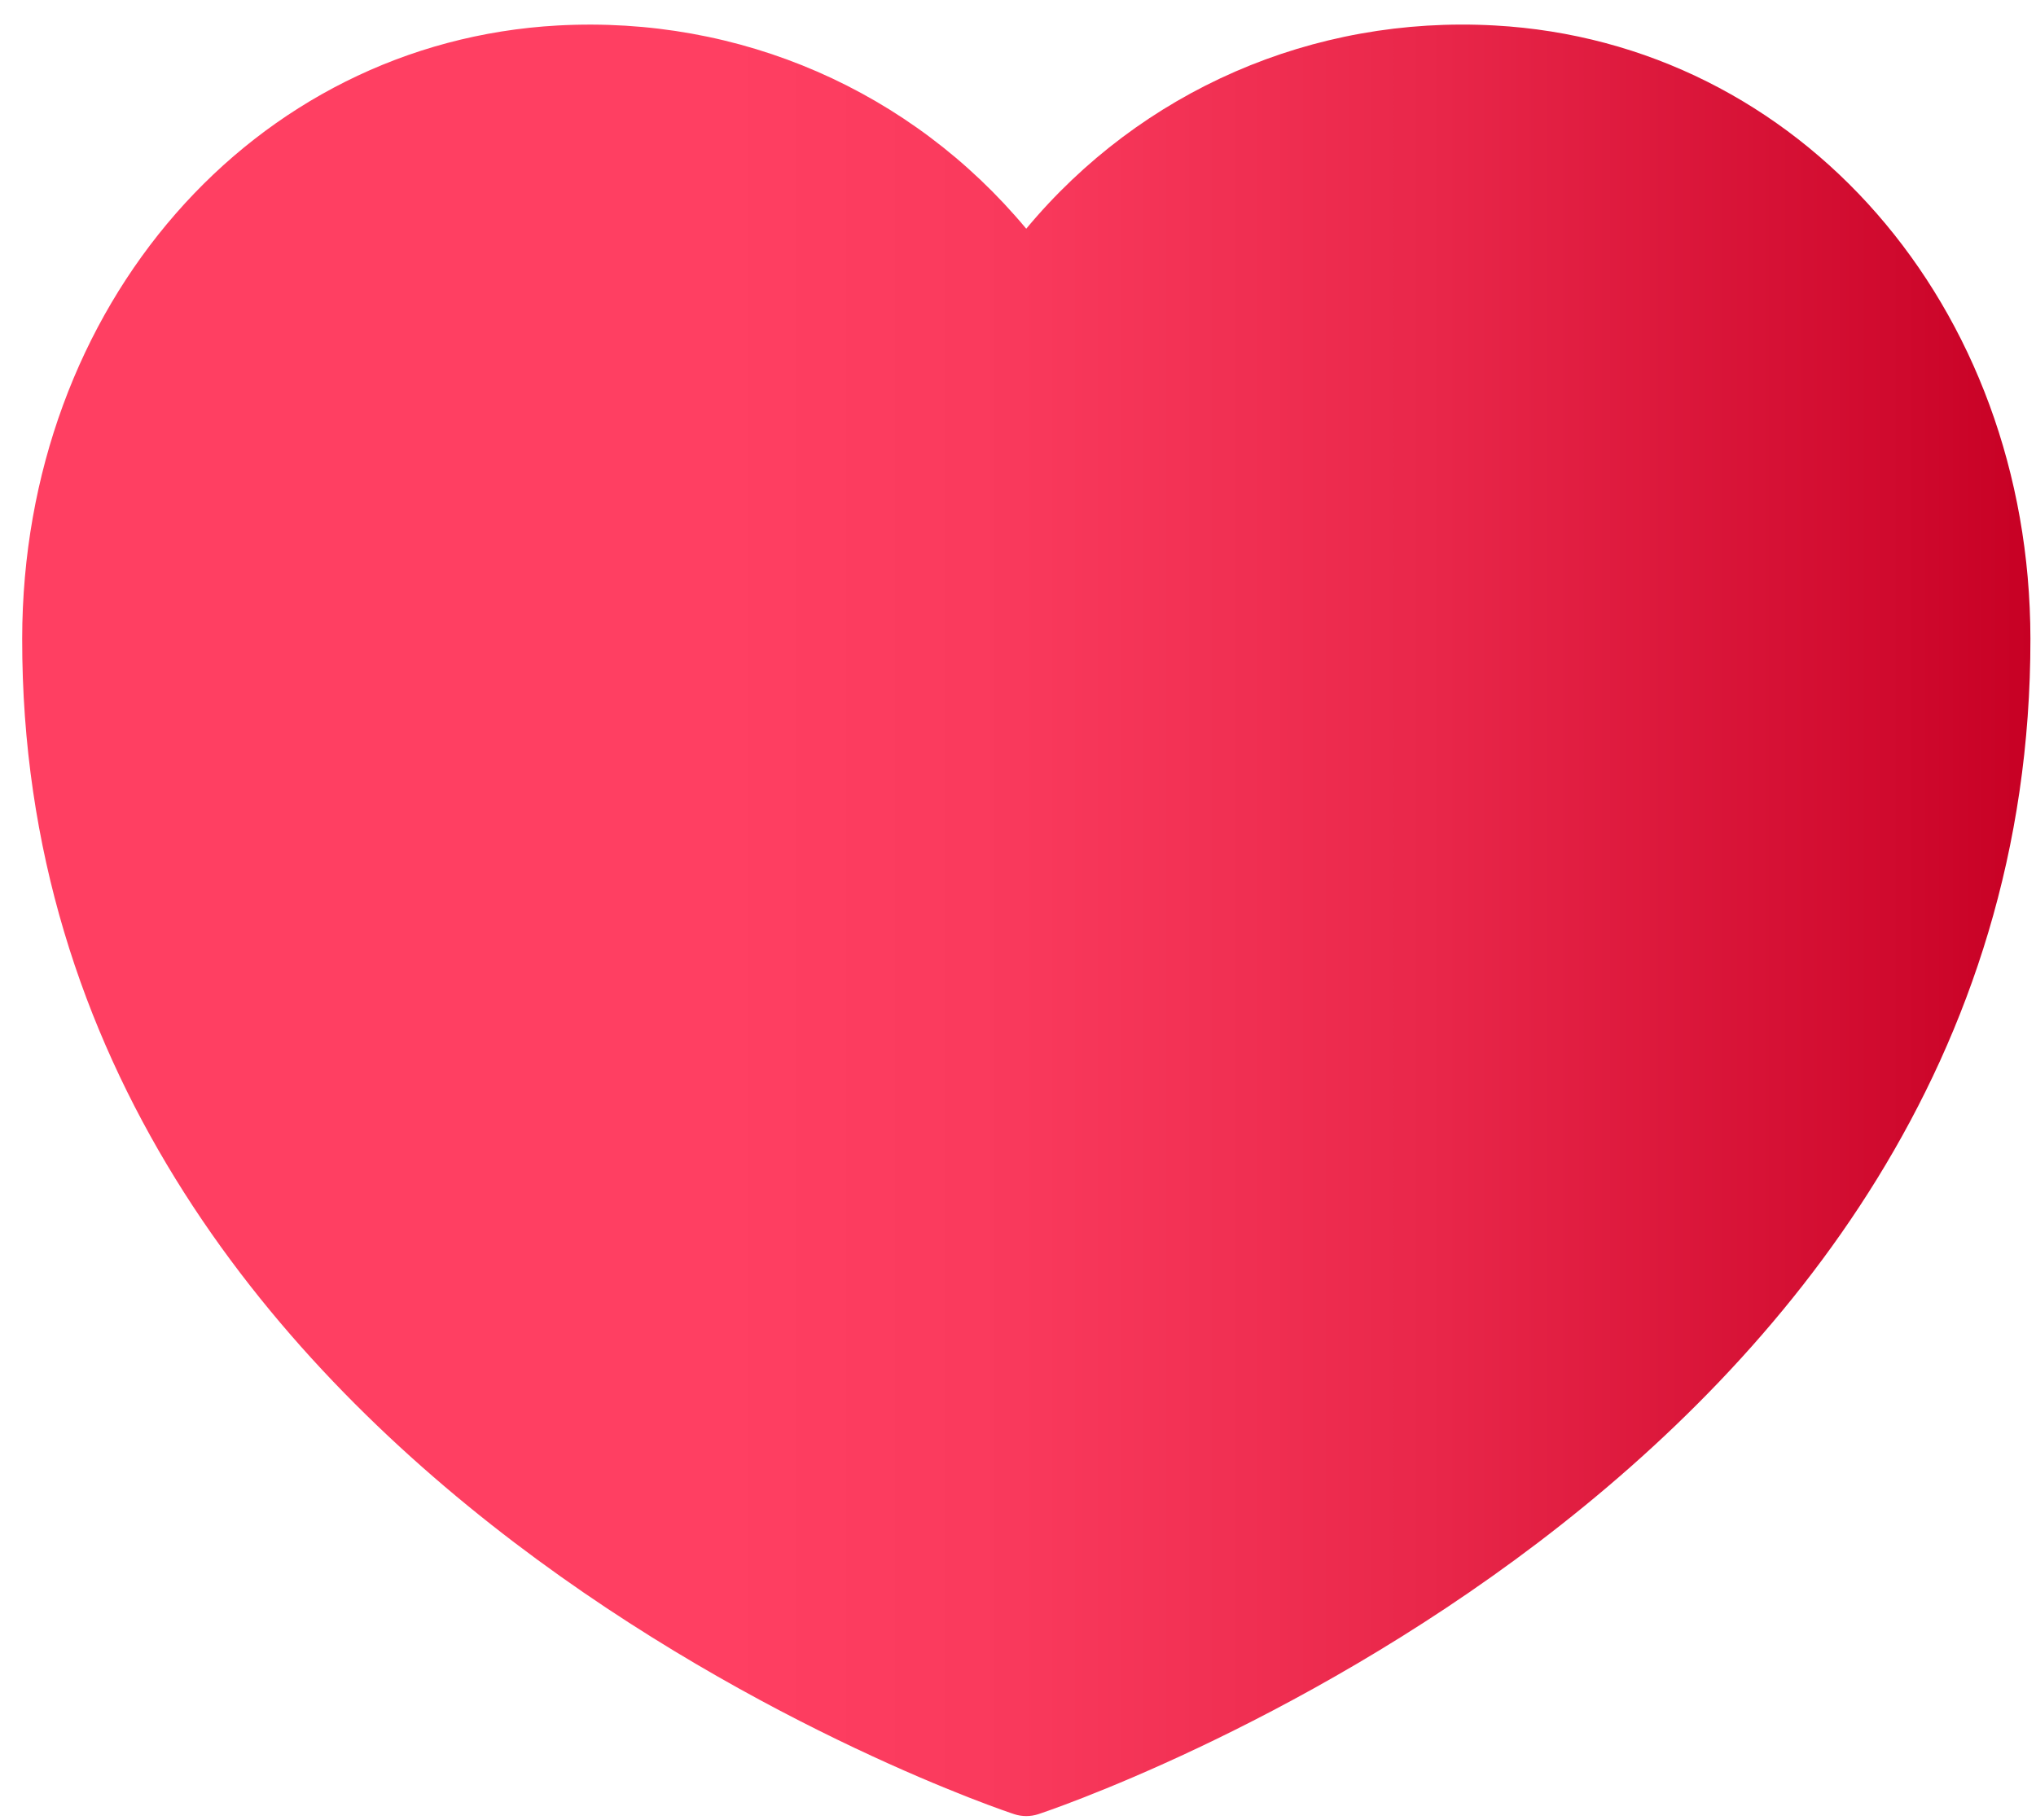 <svg width="66" height="59" viewBox="0 0 66 59" fill="none" xmlns="http://www.w3.org/2000/svg">
<path d="M48.457 0.826C42.55 0.497 36.986 2.946 33.267 7.415C29.541 2.942 23.991 0.504 18.081 0.826C8.195 1.373 0.73 9.92 0.719 20.707C0.688 48.122 32.559 58.713 32.881 58.816C33.006 58.857 33.137 58.877 33.267 58.877C33.398 58.877 33.529 58.857 33.655 58.816C33.977 58.713 65.848 48.122 65.819 20.707C65.807 9.92 58.343 1.373 48.457 0.826Z" fill="url(#paint0_linear)"/>
<defs>
<linearGradient id="paint0_linear" x1="0.718" y1="29.837" x2="65.819" y2="29.837" gradientUnits="userSpaceOnUse">
<stop offset="0.349" stop-color="#FF3F62"/>
<stop offset="0.496" stop-color="#F9395C"/>
<stop offset="0.7" stop-color="#E9274A"/>
<stop offset="0.937" stop-color="#CF092D"/>
<stop offset="1" stop-color="#C70024"/>
</linearGradient>
</defs>
</svg>
